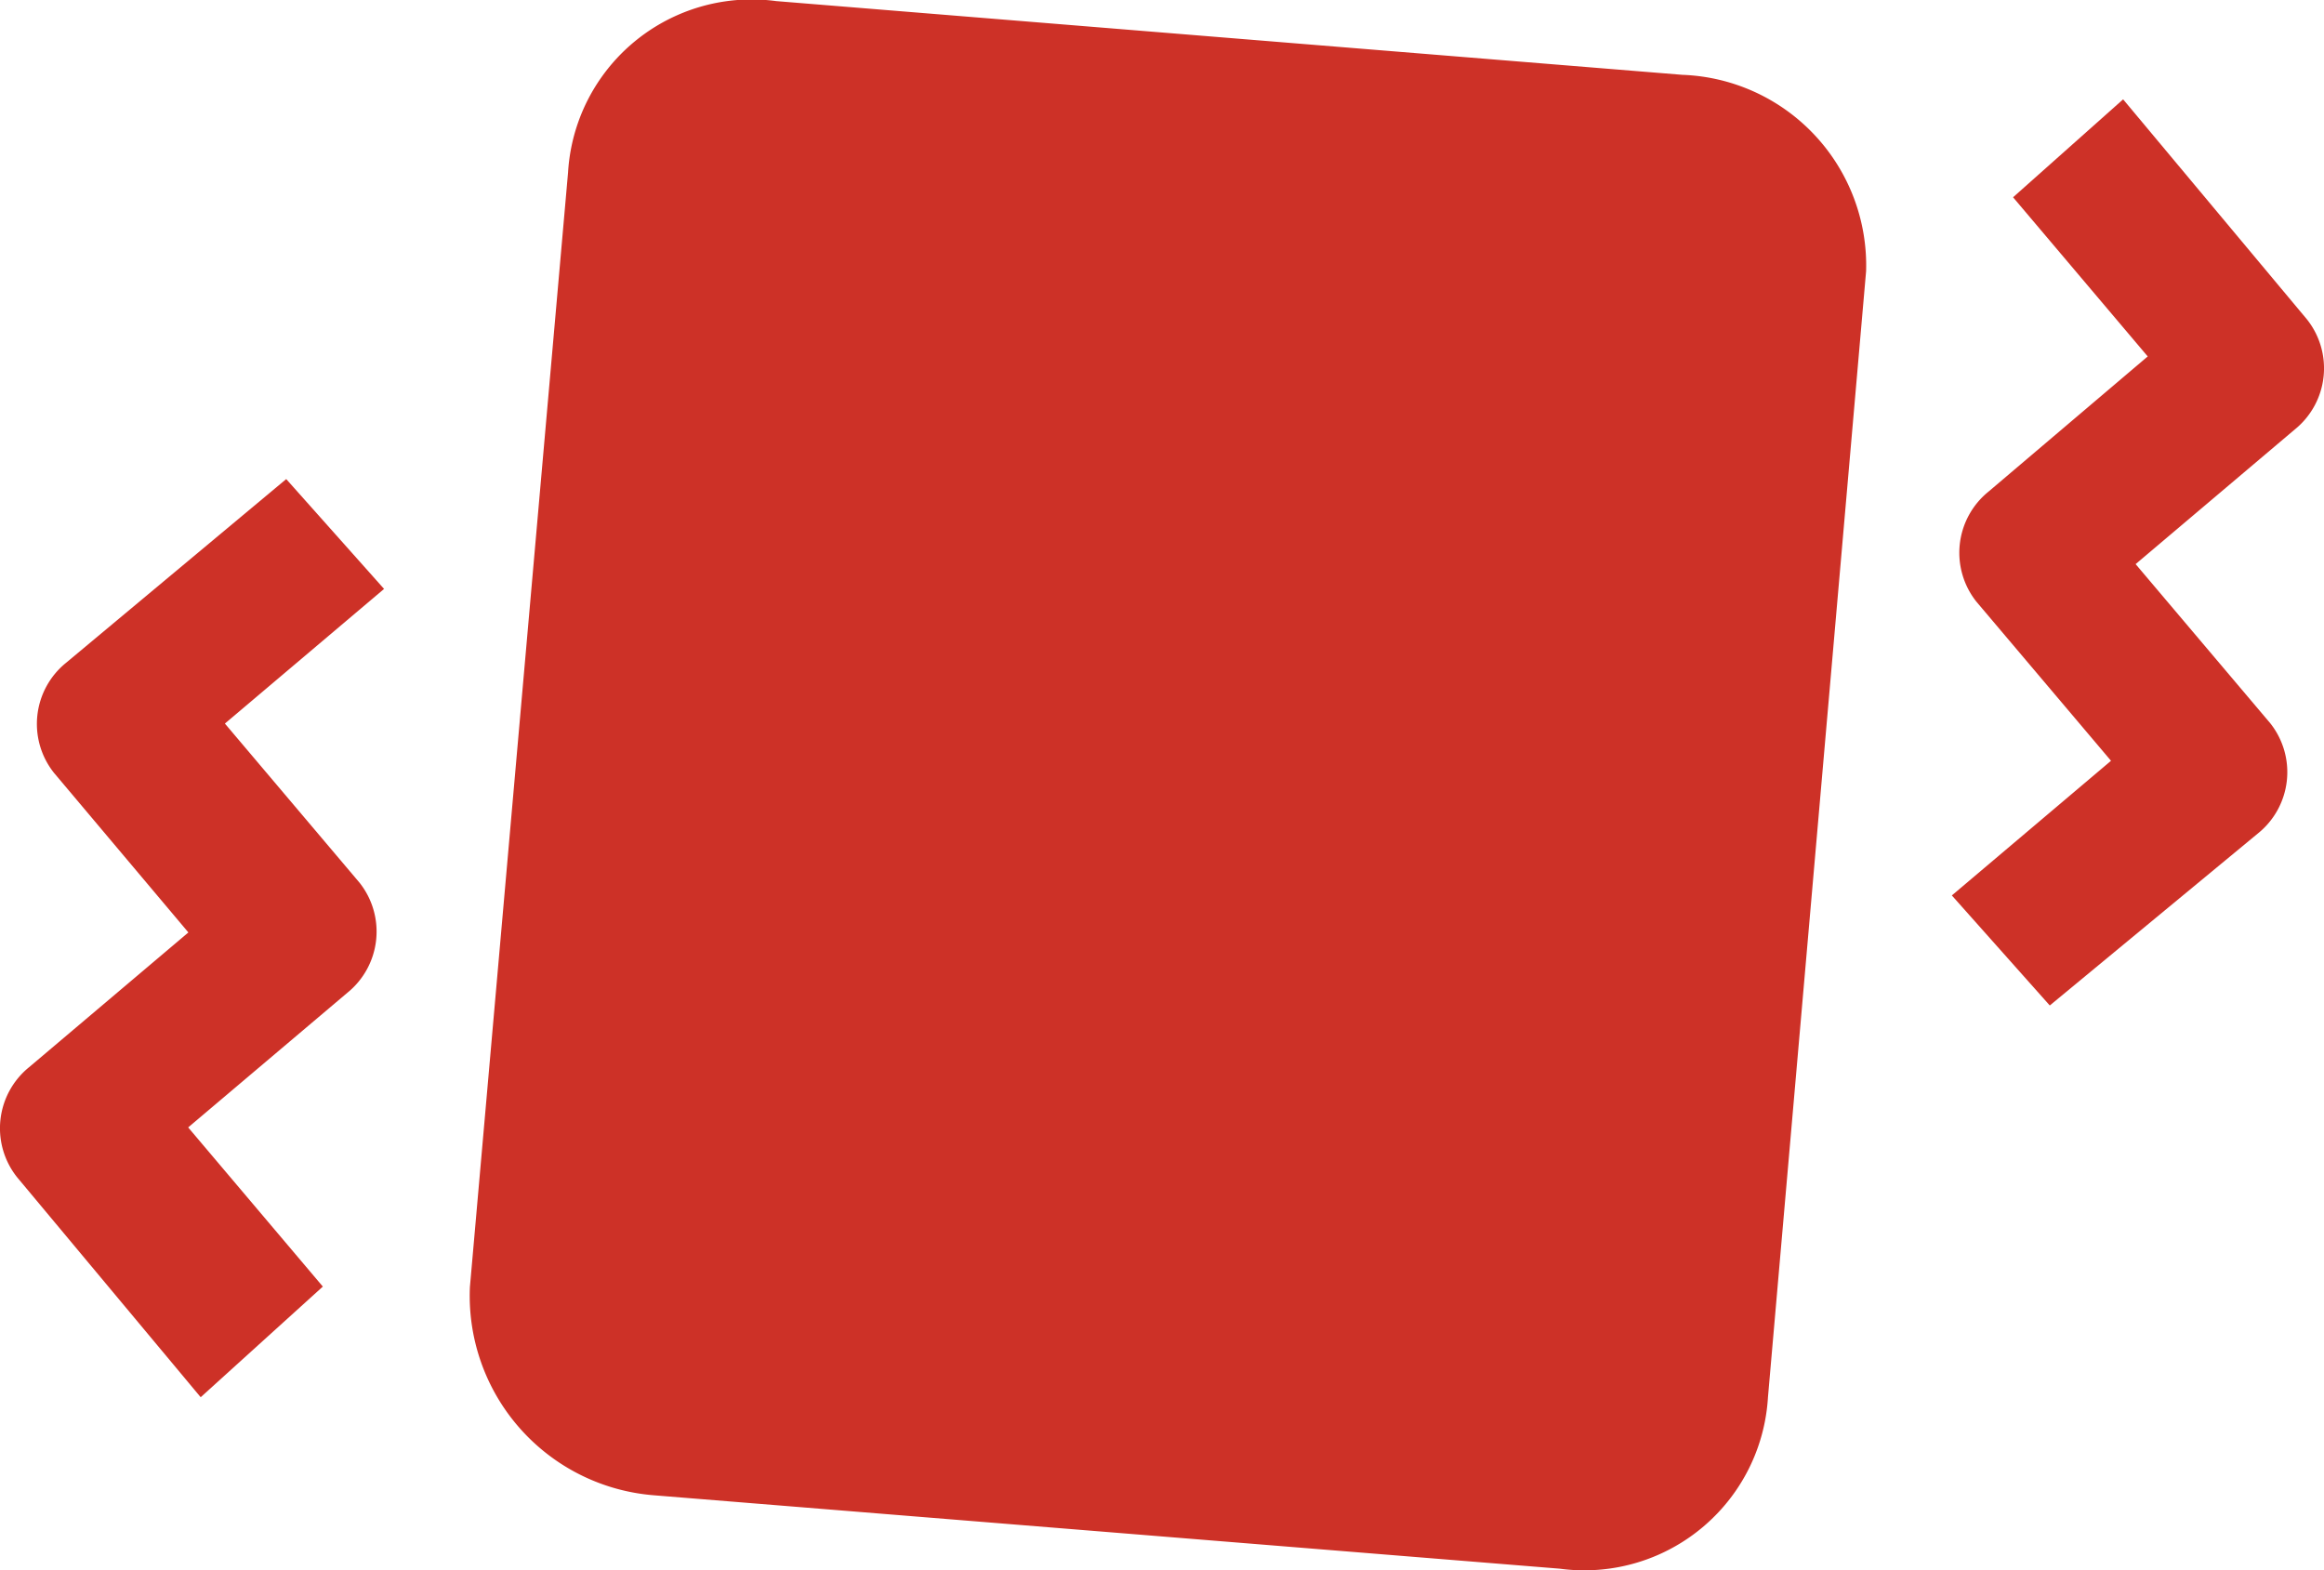 <svg xmlns="http://www.w3.org/2000/svg" viewBox="-14079.813 3501.531 23.23 15.694">
  <defs>
    <style>
      .cls-1 {
        fill: #cd3127;
      }
    </style>
  </defs>
  <g id="Group_396" data-name="Group 396" transform="translate(-14079.813 3501.531)">
    <path id="Path_879" data-name="Path 879" class="cls-1" d="M76.079,15.858l-.979-1.1,1.591-1.346-1.346-1.591a.786.786,0,0,1,.122-1.1L77.058,9.37,75.712,7.779l1.1-.979L78.65,9a.786.786,0,0,1-.122,1.1l-1.591,1.346,1.346,1.591a.786.786,0,0,1-.122,1.1Z" transform="translate(-55.59 -5.807)"/>
    <path id="Path_880" data-name="Path 880" class="cls-1" d="M61.167,19.08l-1.836-2.2a.786.786,0,0,1,.122-1.1l1.591-1.346L59.7,12.838a.786.786,0,0,1,.122-1.1l2.2-1.836L63,11l-1.591,1.346,1.346,1.591a.786.786,0,0,1-.122,1.1l-1.591,1.346,1.346,1.591Z" transform="translate(-59.161 -5.113)"/>
    <path id="Path_881" data-name="Path 881" class="cls-1" d="M75.12,6.737,66.062,6a1.839,1.839,0,0,0-2.081,1.714L63,18.855a2,2,0,0,0,1.836,2.081l9.058.734a1.839,1.839,0,0,0,2.081-1.714L76.956,8.7A1.907,1.907,0,0,0,75.12,6.737Z" transform="translate(-58.303 -5.989)"/>
  </g>
</svg>
